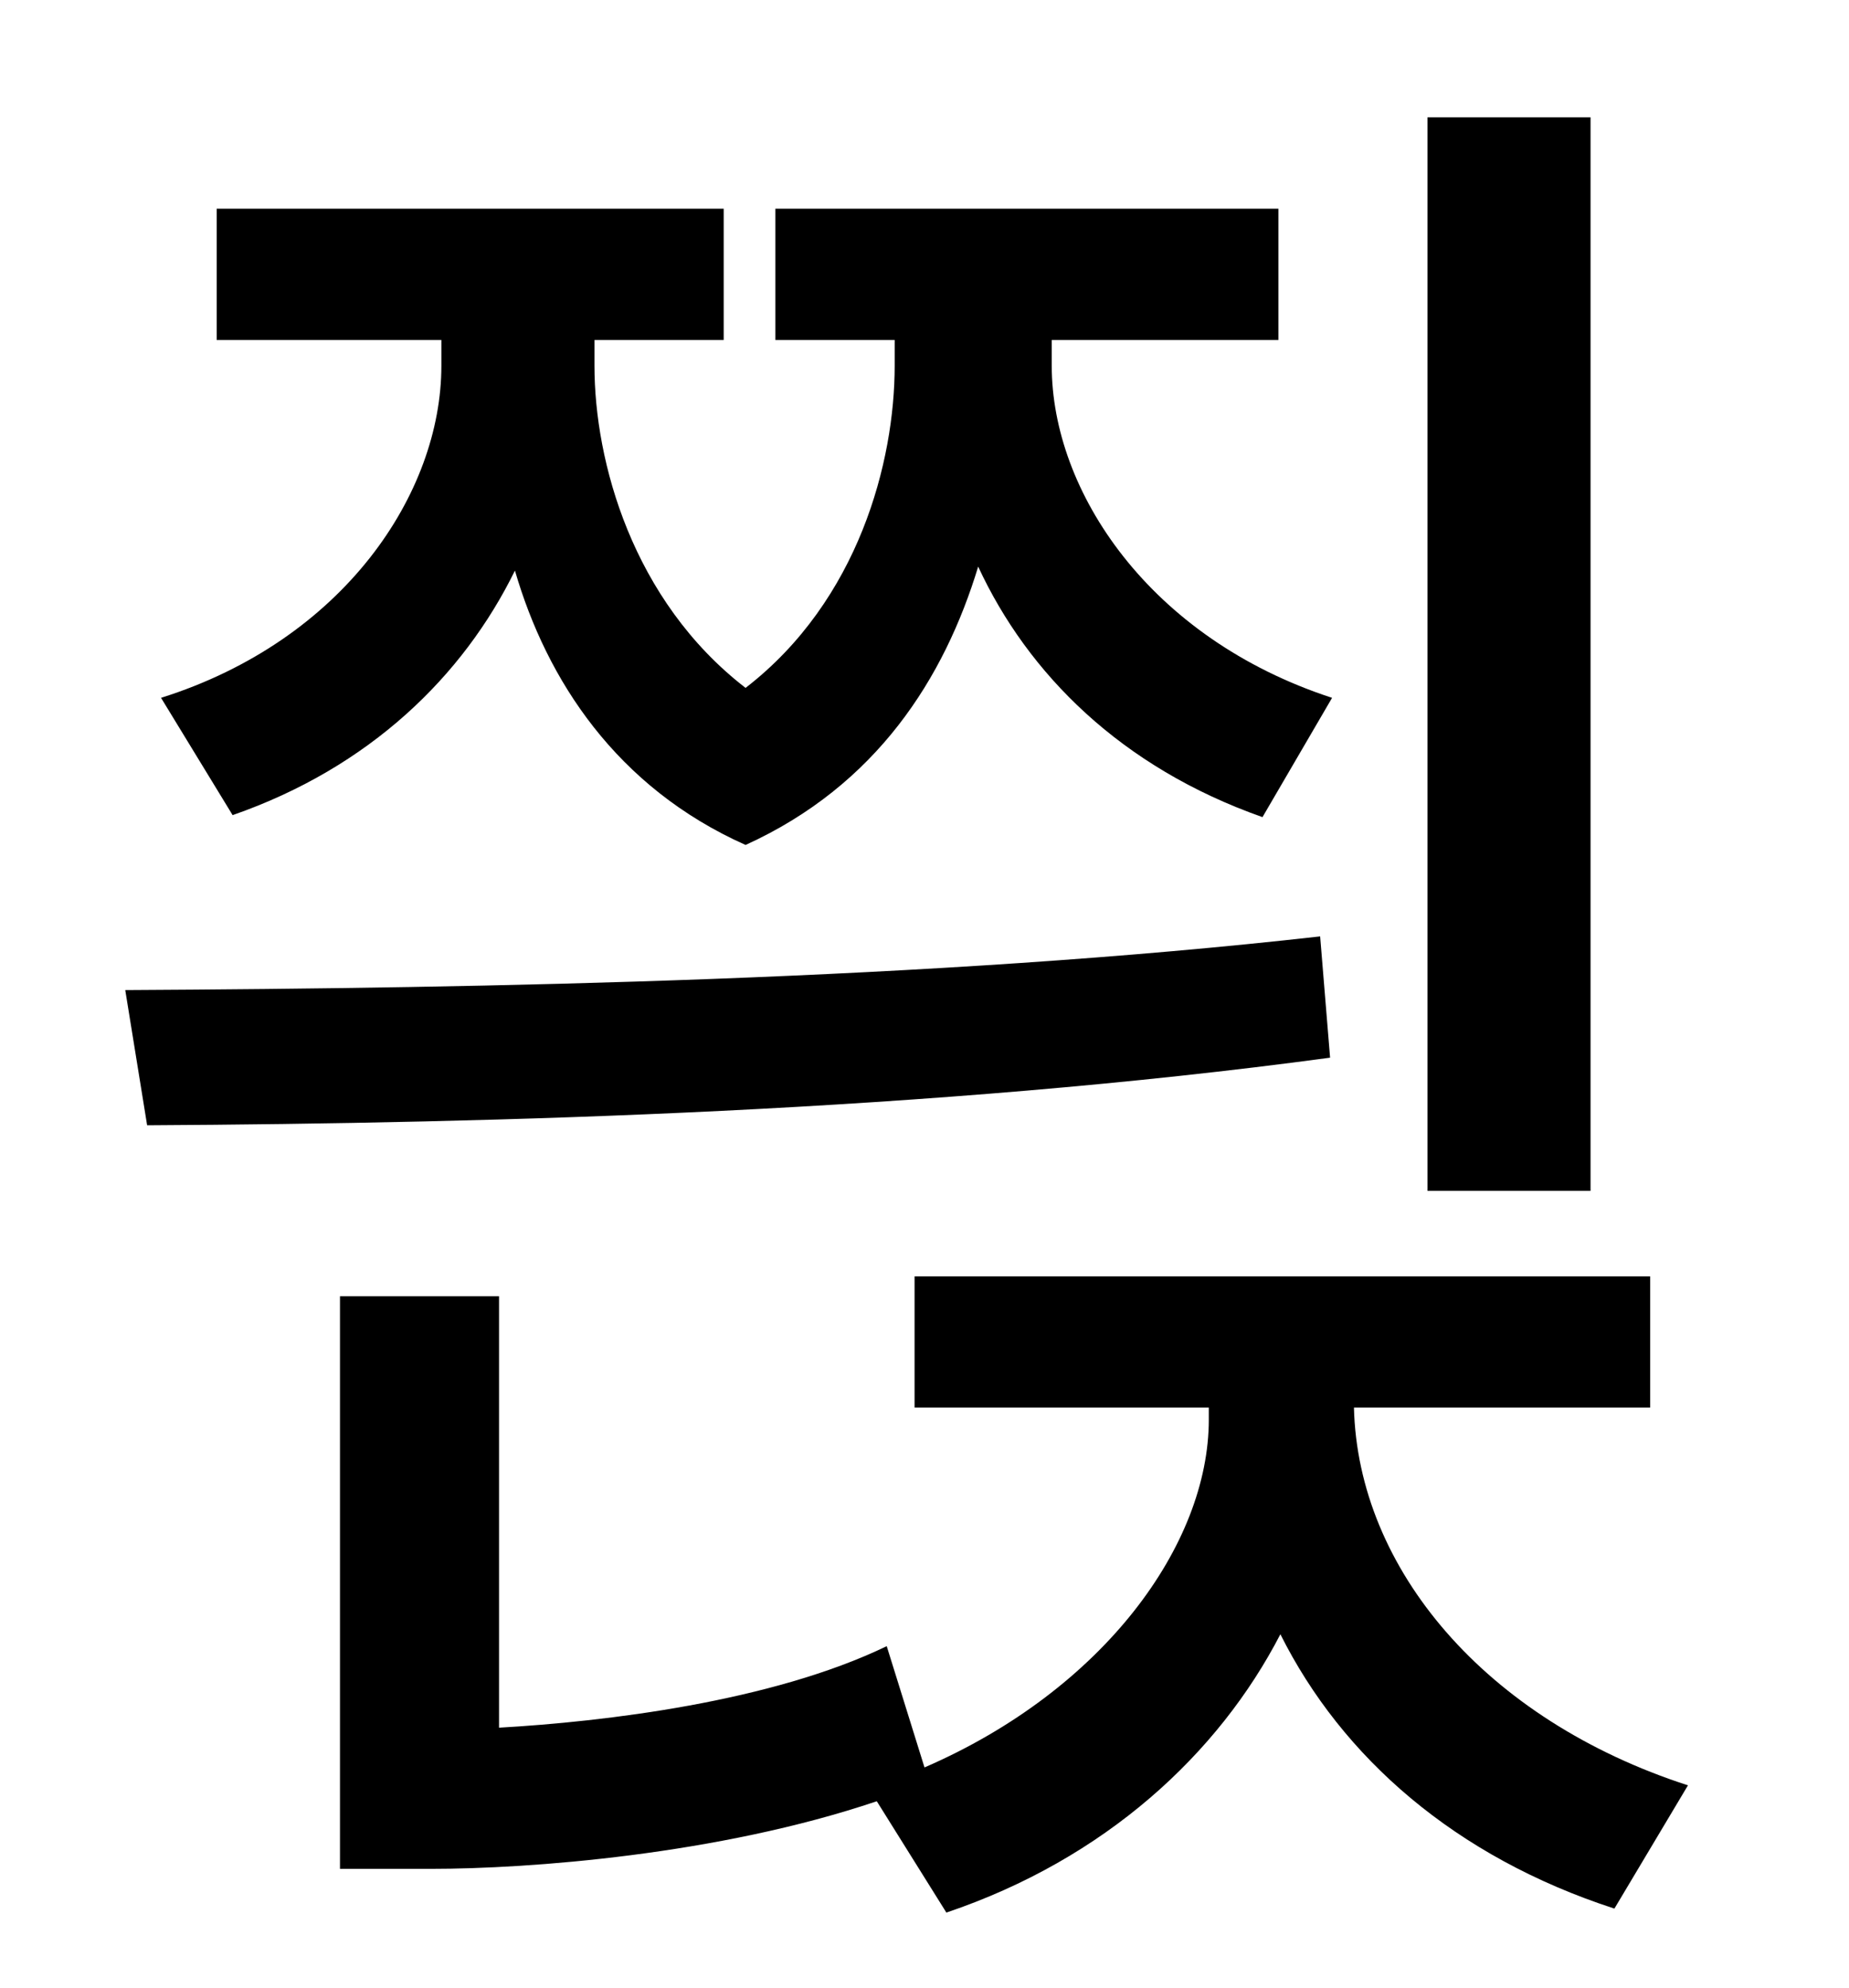 <?xml version="1.0" standalone="no"?>
<!DOCTYPE svg PUBLIC "-//W3C//DTD SVG 1.1//EN" "http://www.w3.org/Graphics/SVG/1.1/DTD/svg11.dtd" >
<svg xmlns="http://www.w3.org/2000/svg" xmlns:xlink="http://www.w3.org/1999/xlink" version="1.1" viewBox="-10 0 930 1000">
   <path fill="currentColor"
d="M790 59v540h-82v-540h82zM107 410l-36 -59c92 -29 141 -103 141 -167v-13h-113v-66h255v66h-65v13c0 48 19 118 76 162c57 -44 75 -114 75 -162v-13h-60v-66h253v66h-114v13c0 63 49 137 141 167l-35 60c-71 -25 -118 -72 -143 -126c-17 56 -51 110 -117 140
c-65 -29 -100 -83 -116 -138c-26 53 -73 99 -142 123zM654 471l5 61c-200 27 -418 33 -595 34l-11 -68c182 -1 406 -5 601 -27zM820 708h-149c2 81 66 157 168 190l-37 62c-80 -26 -137 -76 -168 -138c-31 60 -88 113 -168 140l-35 -56c-80 27 -175 34 -224 34h-46v-288h80
v217c53 -3 137 -13 195 -41l19 61c90 -39 143 -112 143 -175v-6h-148v-66h370v66z" />
</svg>
